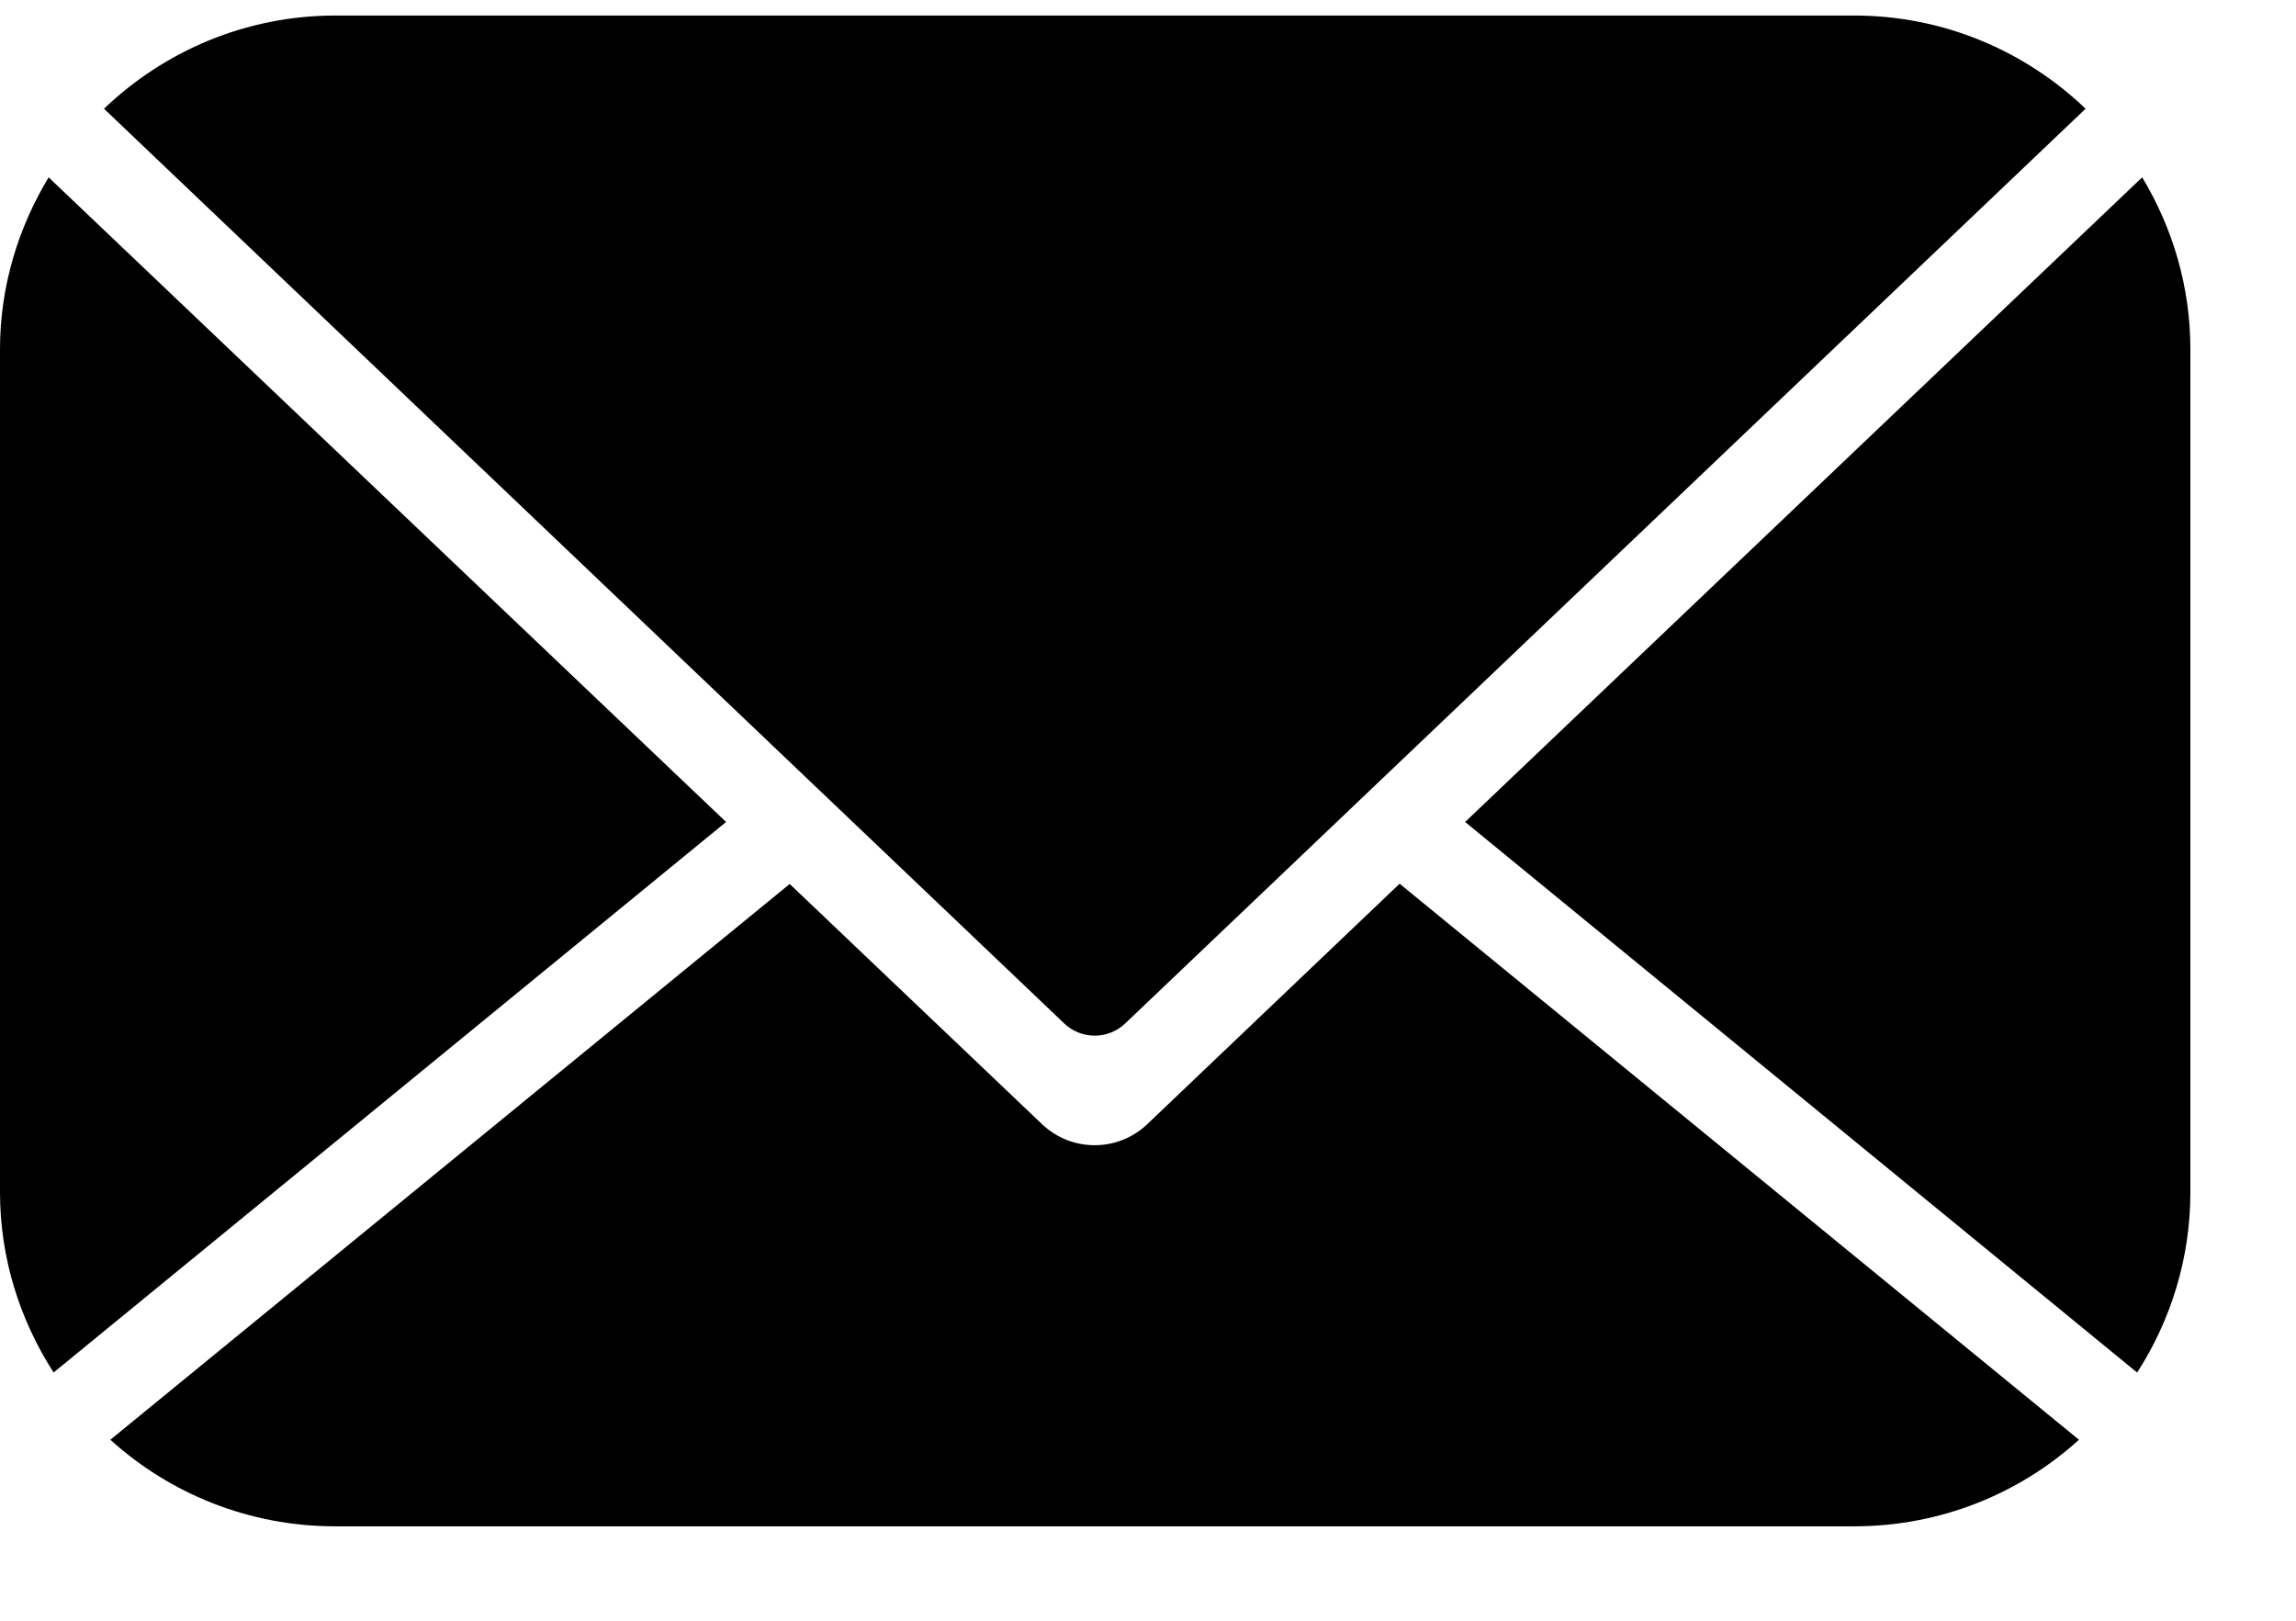 <svg className="fill-current" width="17" height="12" viewBox="0 0 17 12" fill="none" xmlns="http://www.w3.org/2000/svg">
<g id="Group">
<path id="Vector" d="M15.442 0.805C14.996 0.378 14.392 0.115 13.728 0.115H2.483C1.82 0.115 1.216 0.378 0.77 0.805L7.88 7.578C8.006 7.698 8.205 7.698 8.331 7.578L15.442 0.805Z" fill="currentColor"/>
<g id="Group_2">
<path id="Vector_2" d="M15.824 10.162C16.073 9.776 16.218 9.317 16.218 8.827V2.586C16.218 2.121 16.086 1.686 15.861 1.313L10.848 6.086L15.823 10.162H15.824Z" fill="currentColor"/>
<path id="Vector_3" d="M2.483 11.301H13.728C14.366 11.301 14.951 11.061 15.393 10.66L10.363 6.543L8.494 8.324C8.276 8.531 7.934 8.531 7.716 8.324L5.847 6.545L0.817 10.66C1.259 11.06 1.844 11.301 2.482 11.301L2.483 11.301Z" fill="currentColor"/>
<path id="Vector_4" d="M5.376 6.086L0.36 1.313C0.135 1.686 0 2.121 0 2.586V8.827C0 9.317 0.148 9.776 0.397 10.162L5.376 6.086Z" fill="currentColor"/>
</g>
</g>
</svg>
